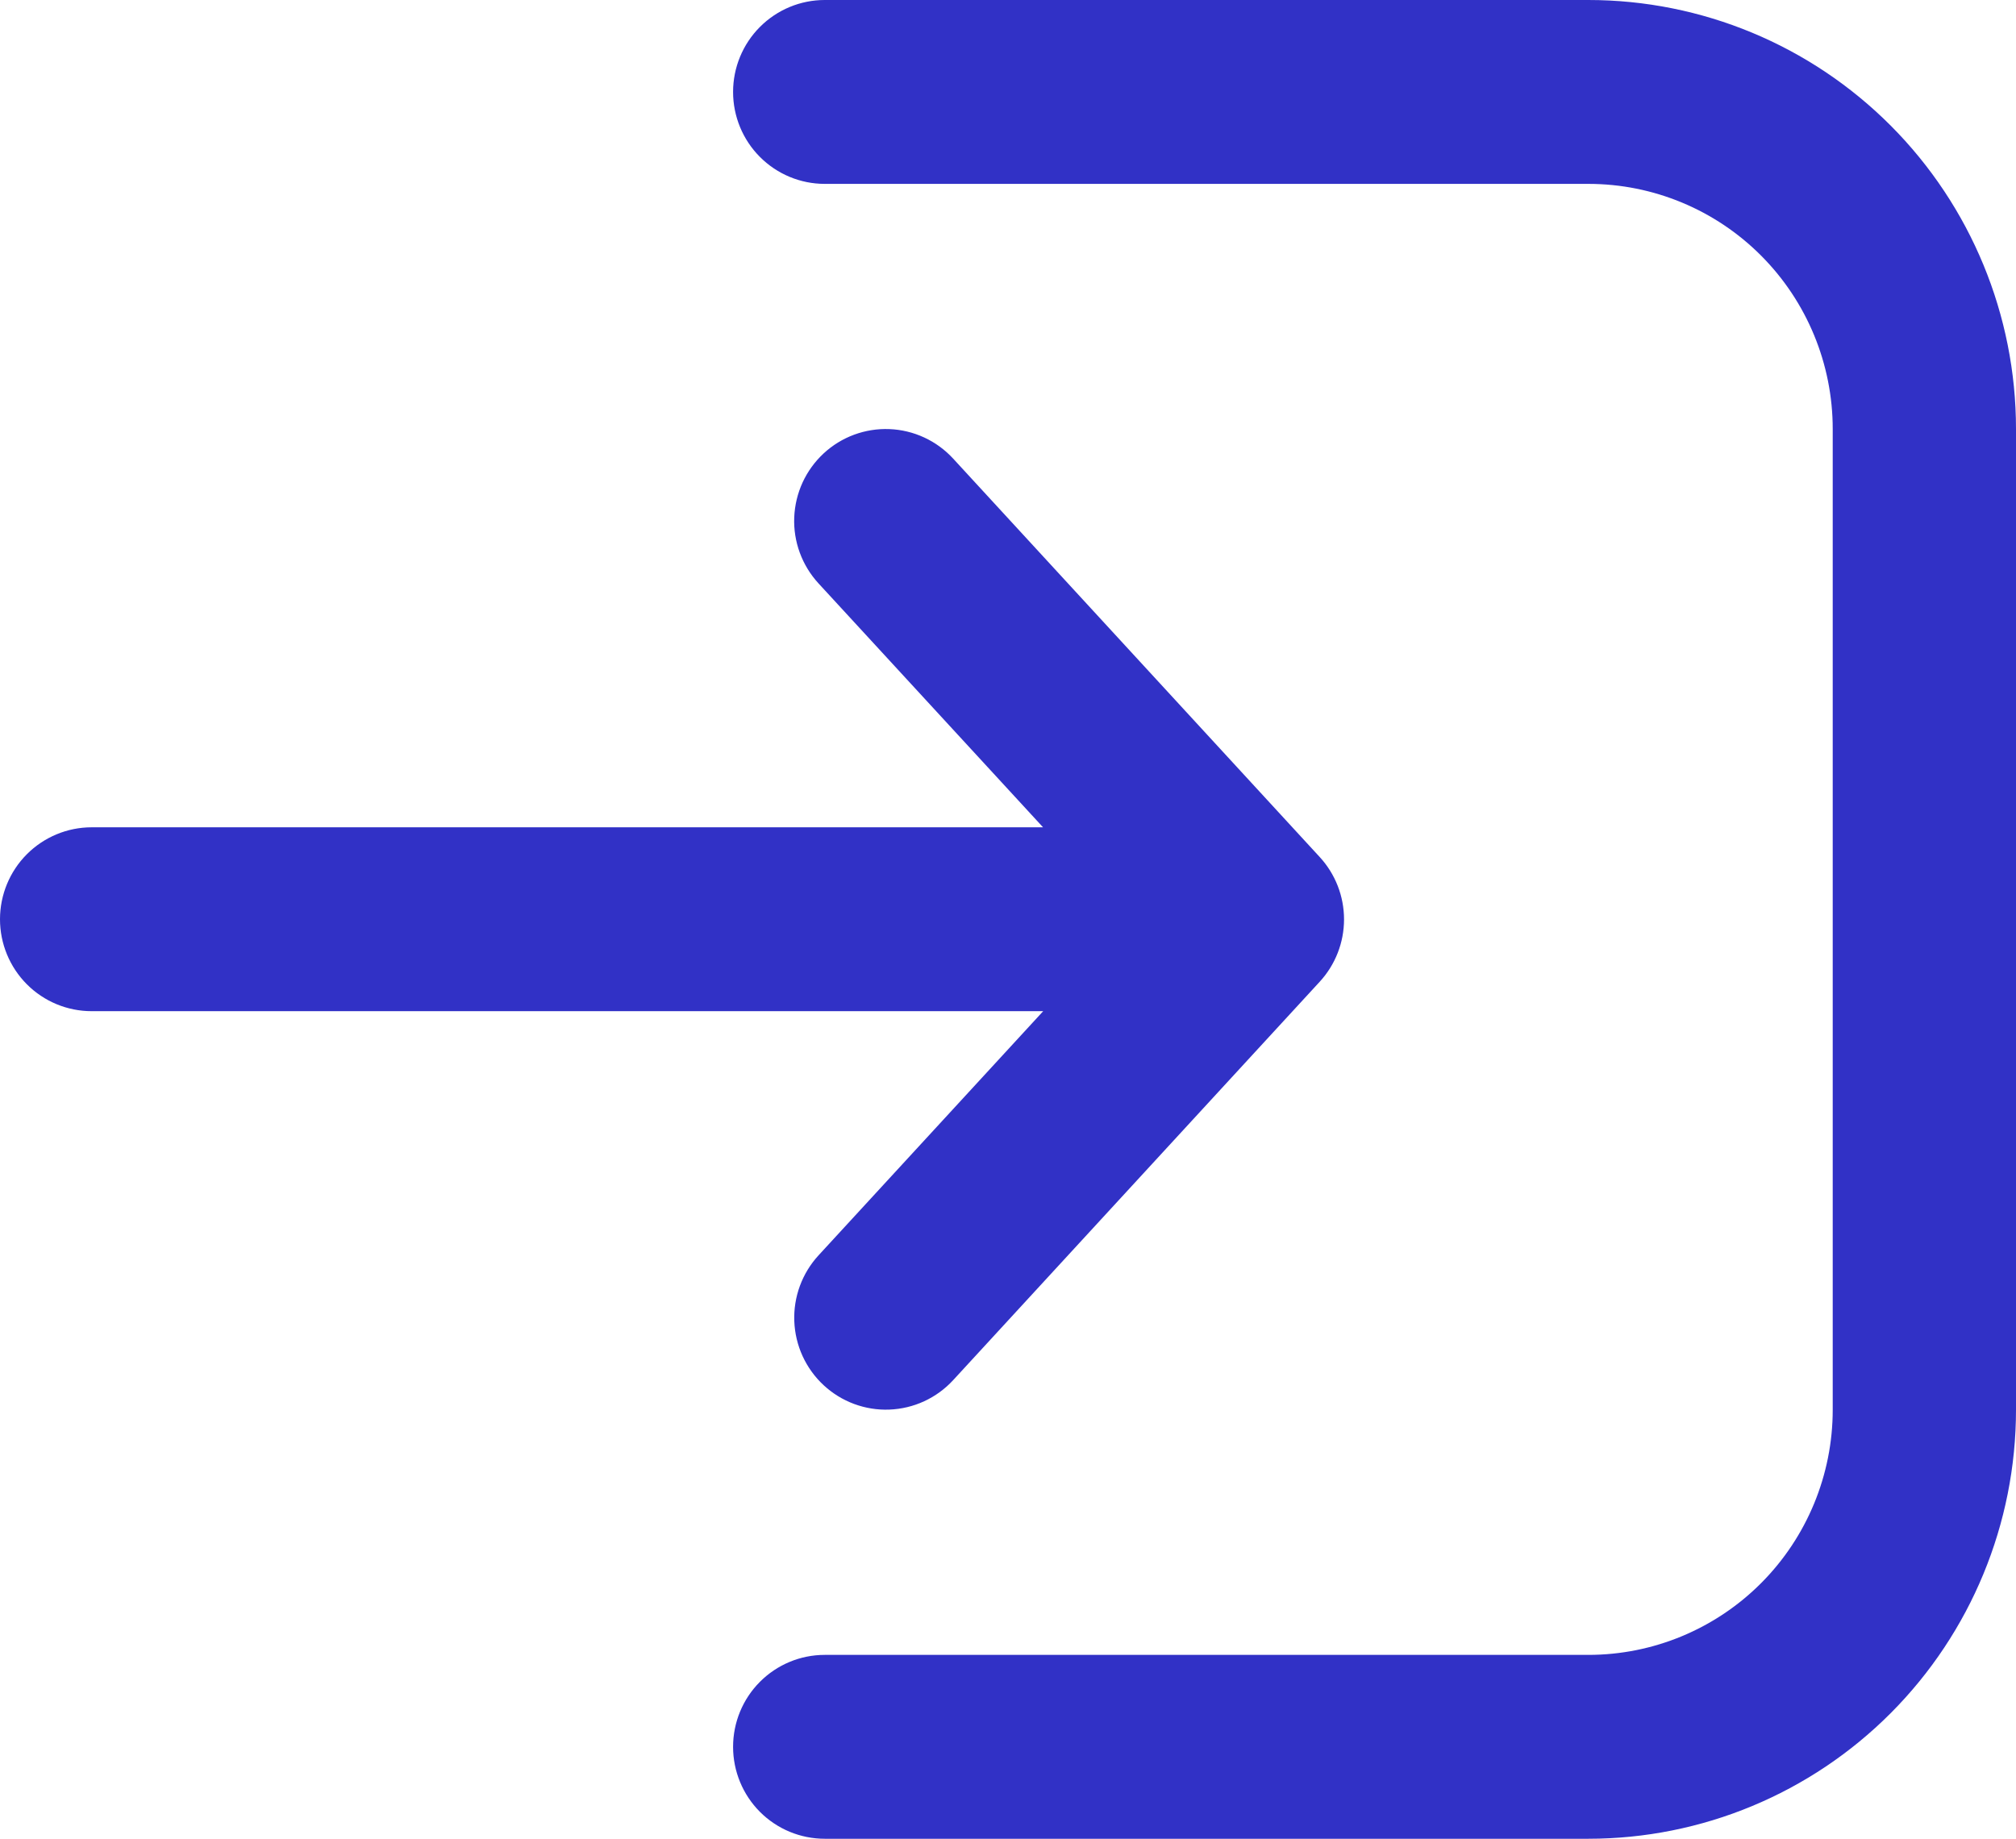 <svg width="57" height="52" viewBox="0 0 57 52" fill="none" xmlns="http://www.w3.org/2000/svg">
<path d="M23.318 52C22.631 52 21.972 51.726 21.486 51.239C21 50.751 20.727 50.09 20.727 49.4C20.727 48.71 21 48.049 21.486 47.562C21.972 47.074 22.631 46.8 23.318 46.8H44.909C46.742 46.8 48.499 46.069 49.795 44.769C51.09 43.469 51.818 41.706 51.818 39.867V12.133C51.818 10.294 51.09 8.531 49.795 7.231C48.499 5.93 46.742 5.2 44.909 5.2H23.318C22.631 5.2 21.972 4.926 21.486 4.438C21 3.951 20.727 3.29 20.727 2.6C20.727 1.91 21 1.249 21.486 0.762C21.972 0.274 22.631 0 23.318 0H44.909C48.116 0 51.191 1.278 53.459 3.554C55.726 5.829 57 8.915 57 12.133V39.867C57 43.085 55.726 46.171 53.459 48.446C51.191 50.722 48.116 52 44.909 52H23.318ZM23.287 12.823C23.537 12.591 23.83 12.411 24.149 12.293C24.469 12.175 24.808 12.121 25.148 12.135C25.488 12.148 25.822 12.229 26.131 12.372C26.44 12.515 26.718 12.718 26.949 12.969L37.312 24.235C37.755 24.716 38.001 25.346 38.001 26C38.001 26.654 37.755 27.284 37.312 27.765L26.949 39.031C26.718 39.282 26.44 39.484 26.131 39.627C25.822 39.77 25.487 39.85 25.147 39.863C24.807 39.877 24.468 39.822 24.149 39.704C23.83 39.586 23.537 39.405 23.287 39.173C23.037 38.941 22.836 38.662 22.693 38.352C22.551 38.042 22.471 37.707 22.458 37.365C22.431 36.676 22.679 36.005 23.145 35.499L29.495 28.596H2.591C1.904 28.596 1.245 28.323 0.759 27.835C0.273 27.347 0 26.686 0 25.997C0 25.307 0.273 24.646 0.759 24.158C1.245 23.671 1.904 23.396 2.591 23.396H29.491L23.142 16.498C22.911 16.247 22.732 15.953 22.614 15.633C22.496 15.312 22.442 14.972 22.456 14.63C22.47 14.289 22.55 13.954 22.692 13.644C22.835 13.334 23.037 13.055 23.287 12.823Z" fill="#3131C6"/>
</svg>
